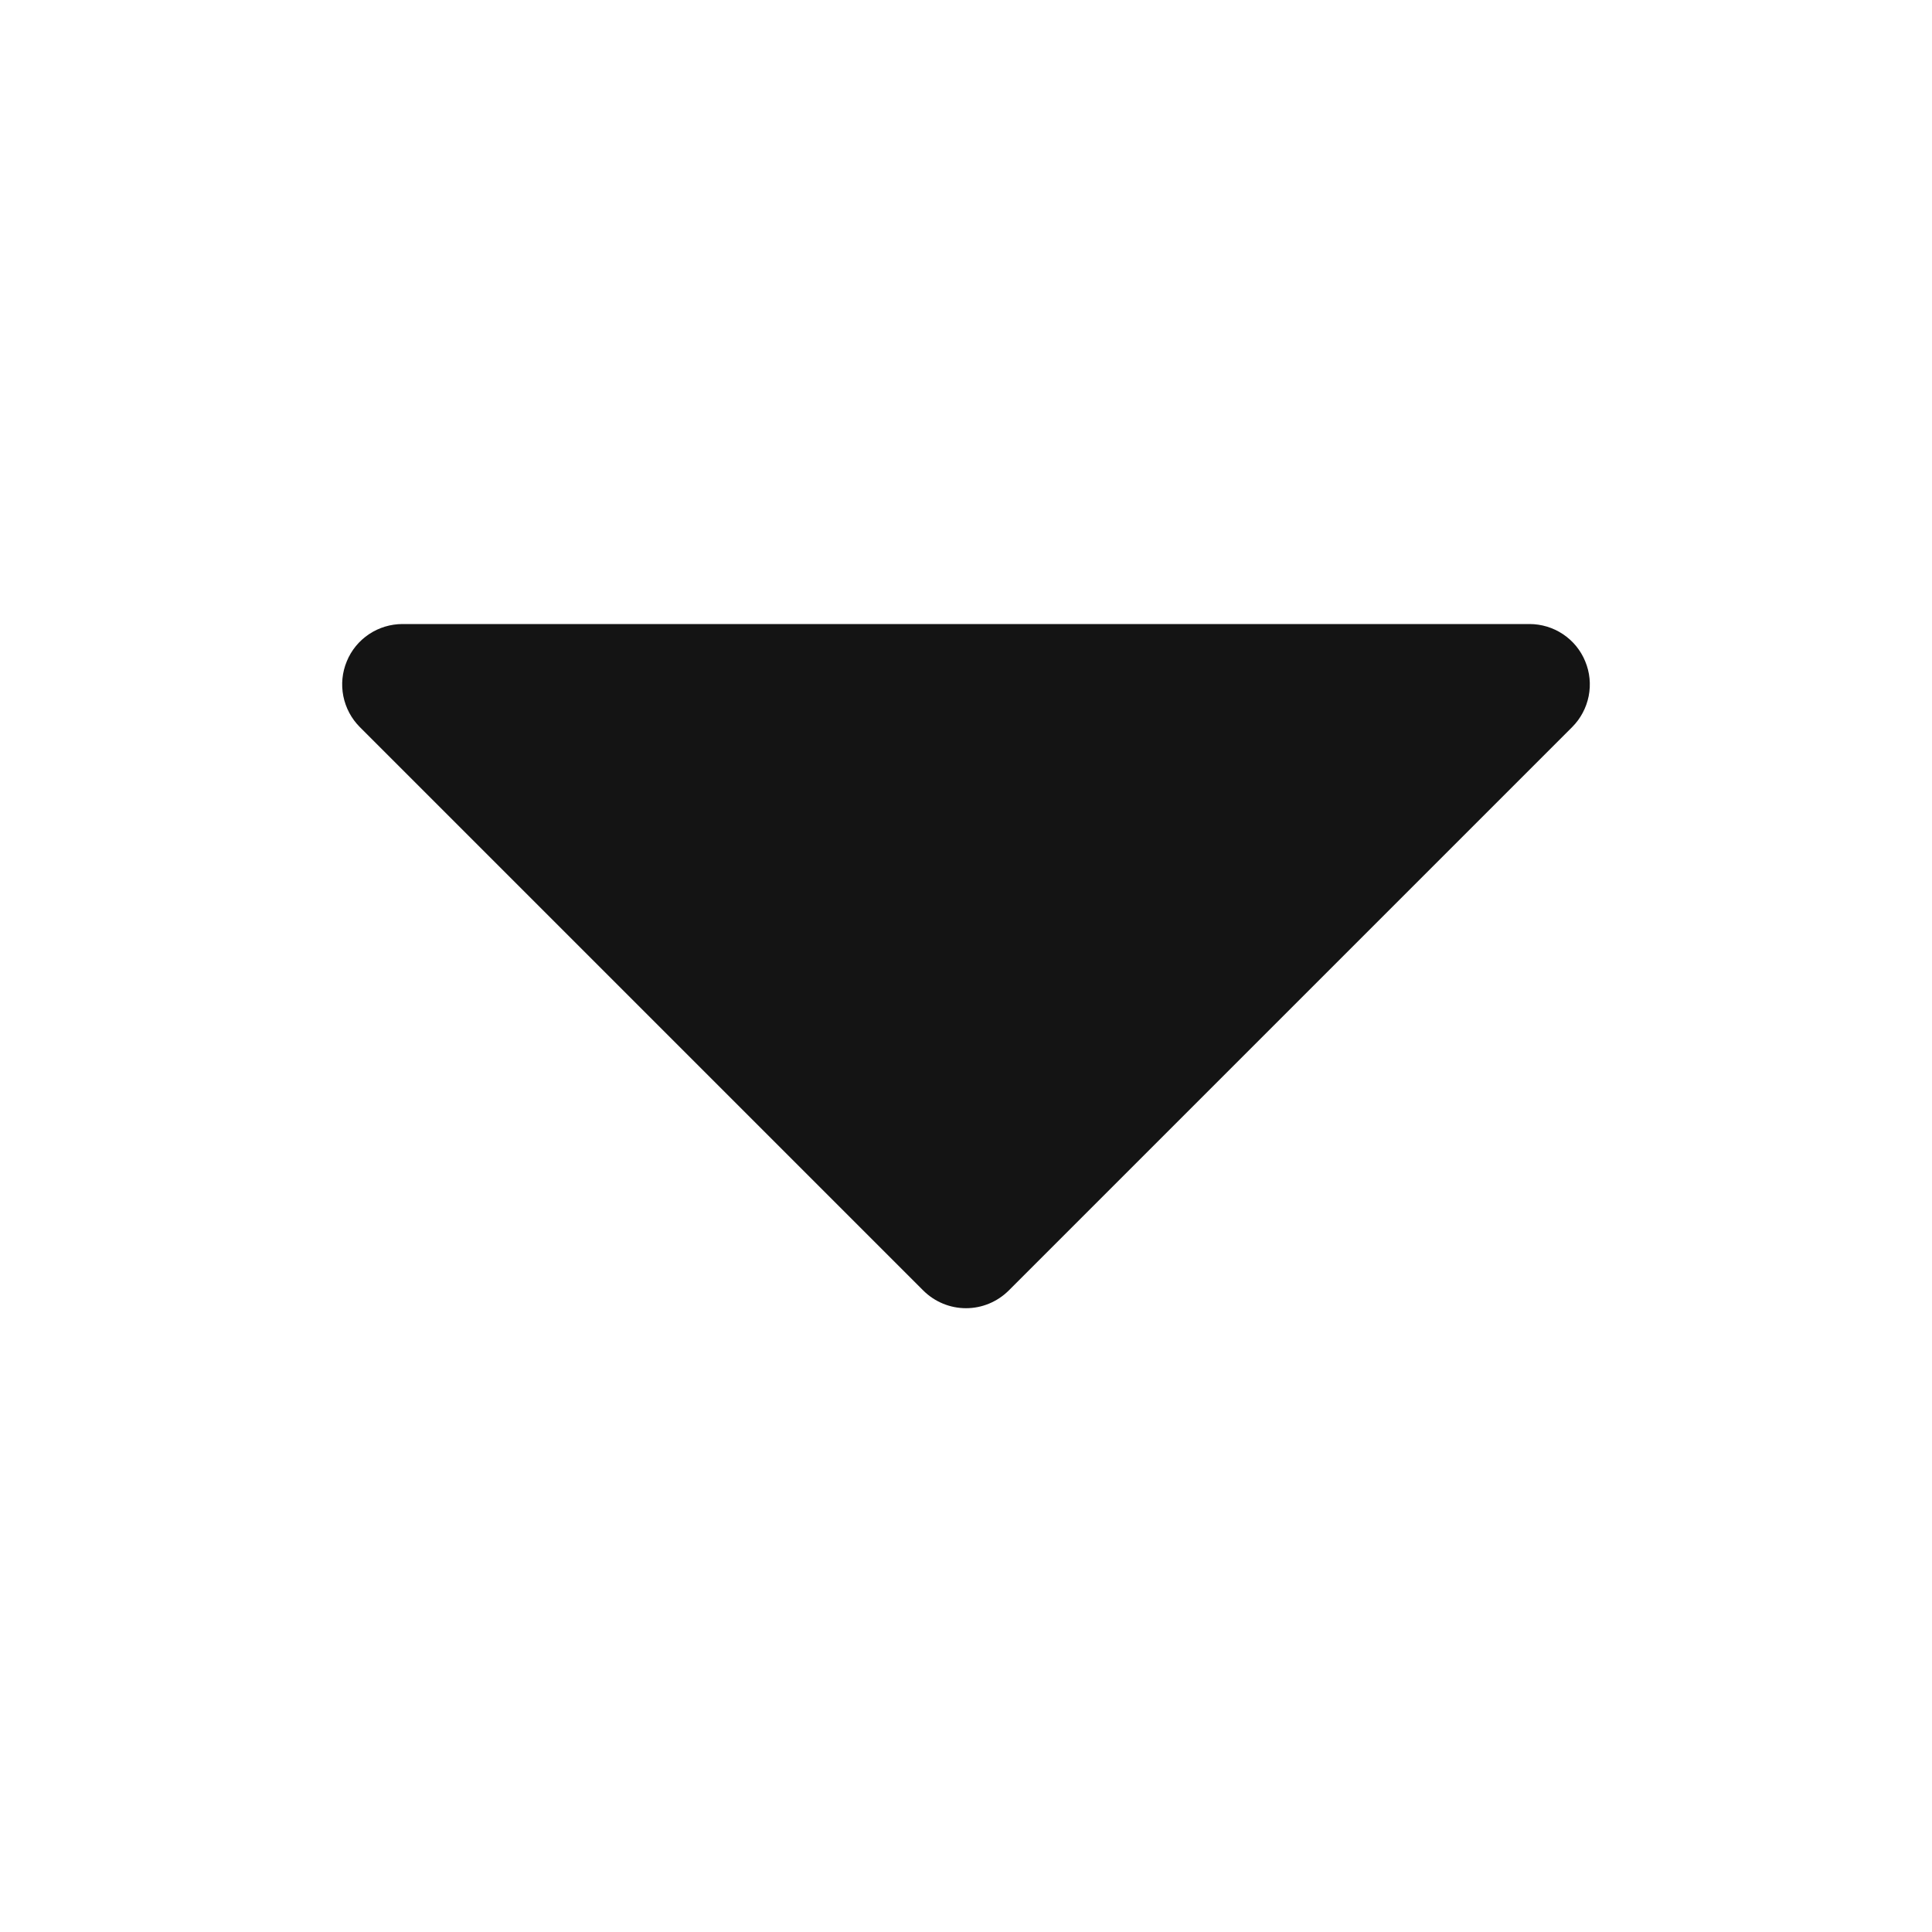 <svg width="24" height="24" viewBox="0 0 24 24" fill="none" xmlns="http://www.w3.org/2000/svg">
<path d="M11.47 16.032C11.611 16.172 11.801 16.251 12 16.251C12.199 16.251 12.389 16.172 12.53 16.032L19.53 9.032C19.635 8.927 19.706 8.793 19.735 8.648C19.764 8.502 19.749 8.352 19.692 8.215C19.636 8.078 19.54 7.961 19.416 7.878C19.293 7.796 19.148 7.752 19 7.752L5 7.752C4.852 7.752 4.707 7.796 4.584 7.878C4.46 7.961 4.364 8.078 4.308 8.215C4.251 8.352 4.236 8.502 4.265 8.648C4.294 8.793 4.365 8.927 4.47 9.032L11.47 16.032Z" fill="#141414"/>
</svg>

